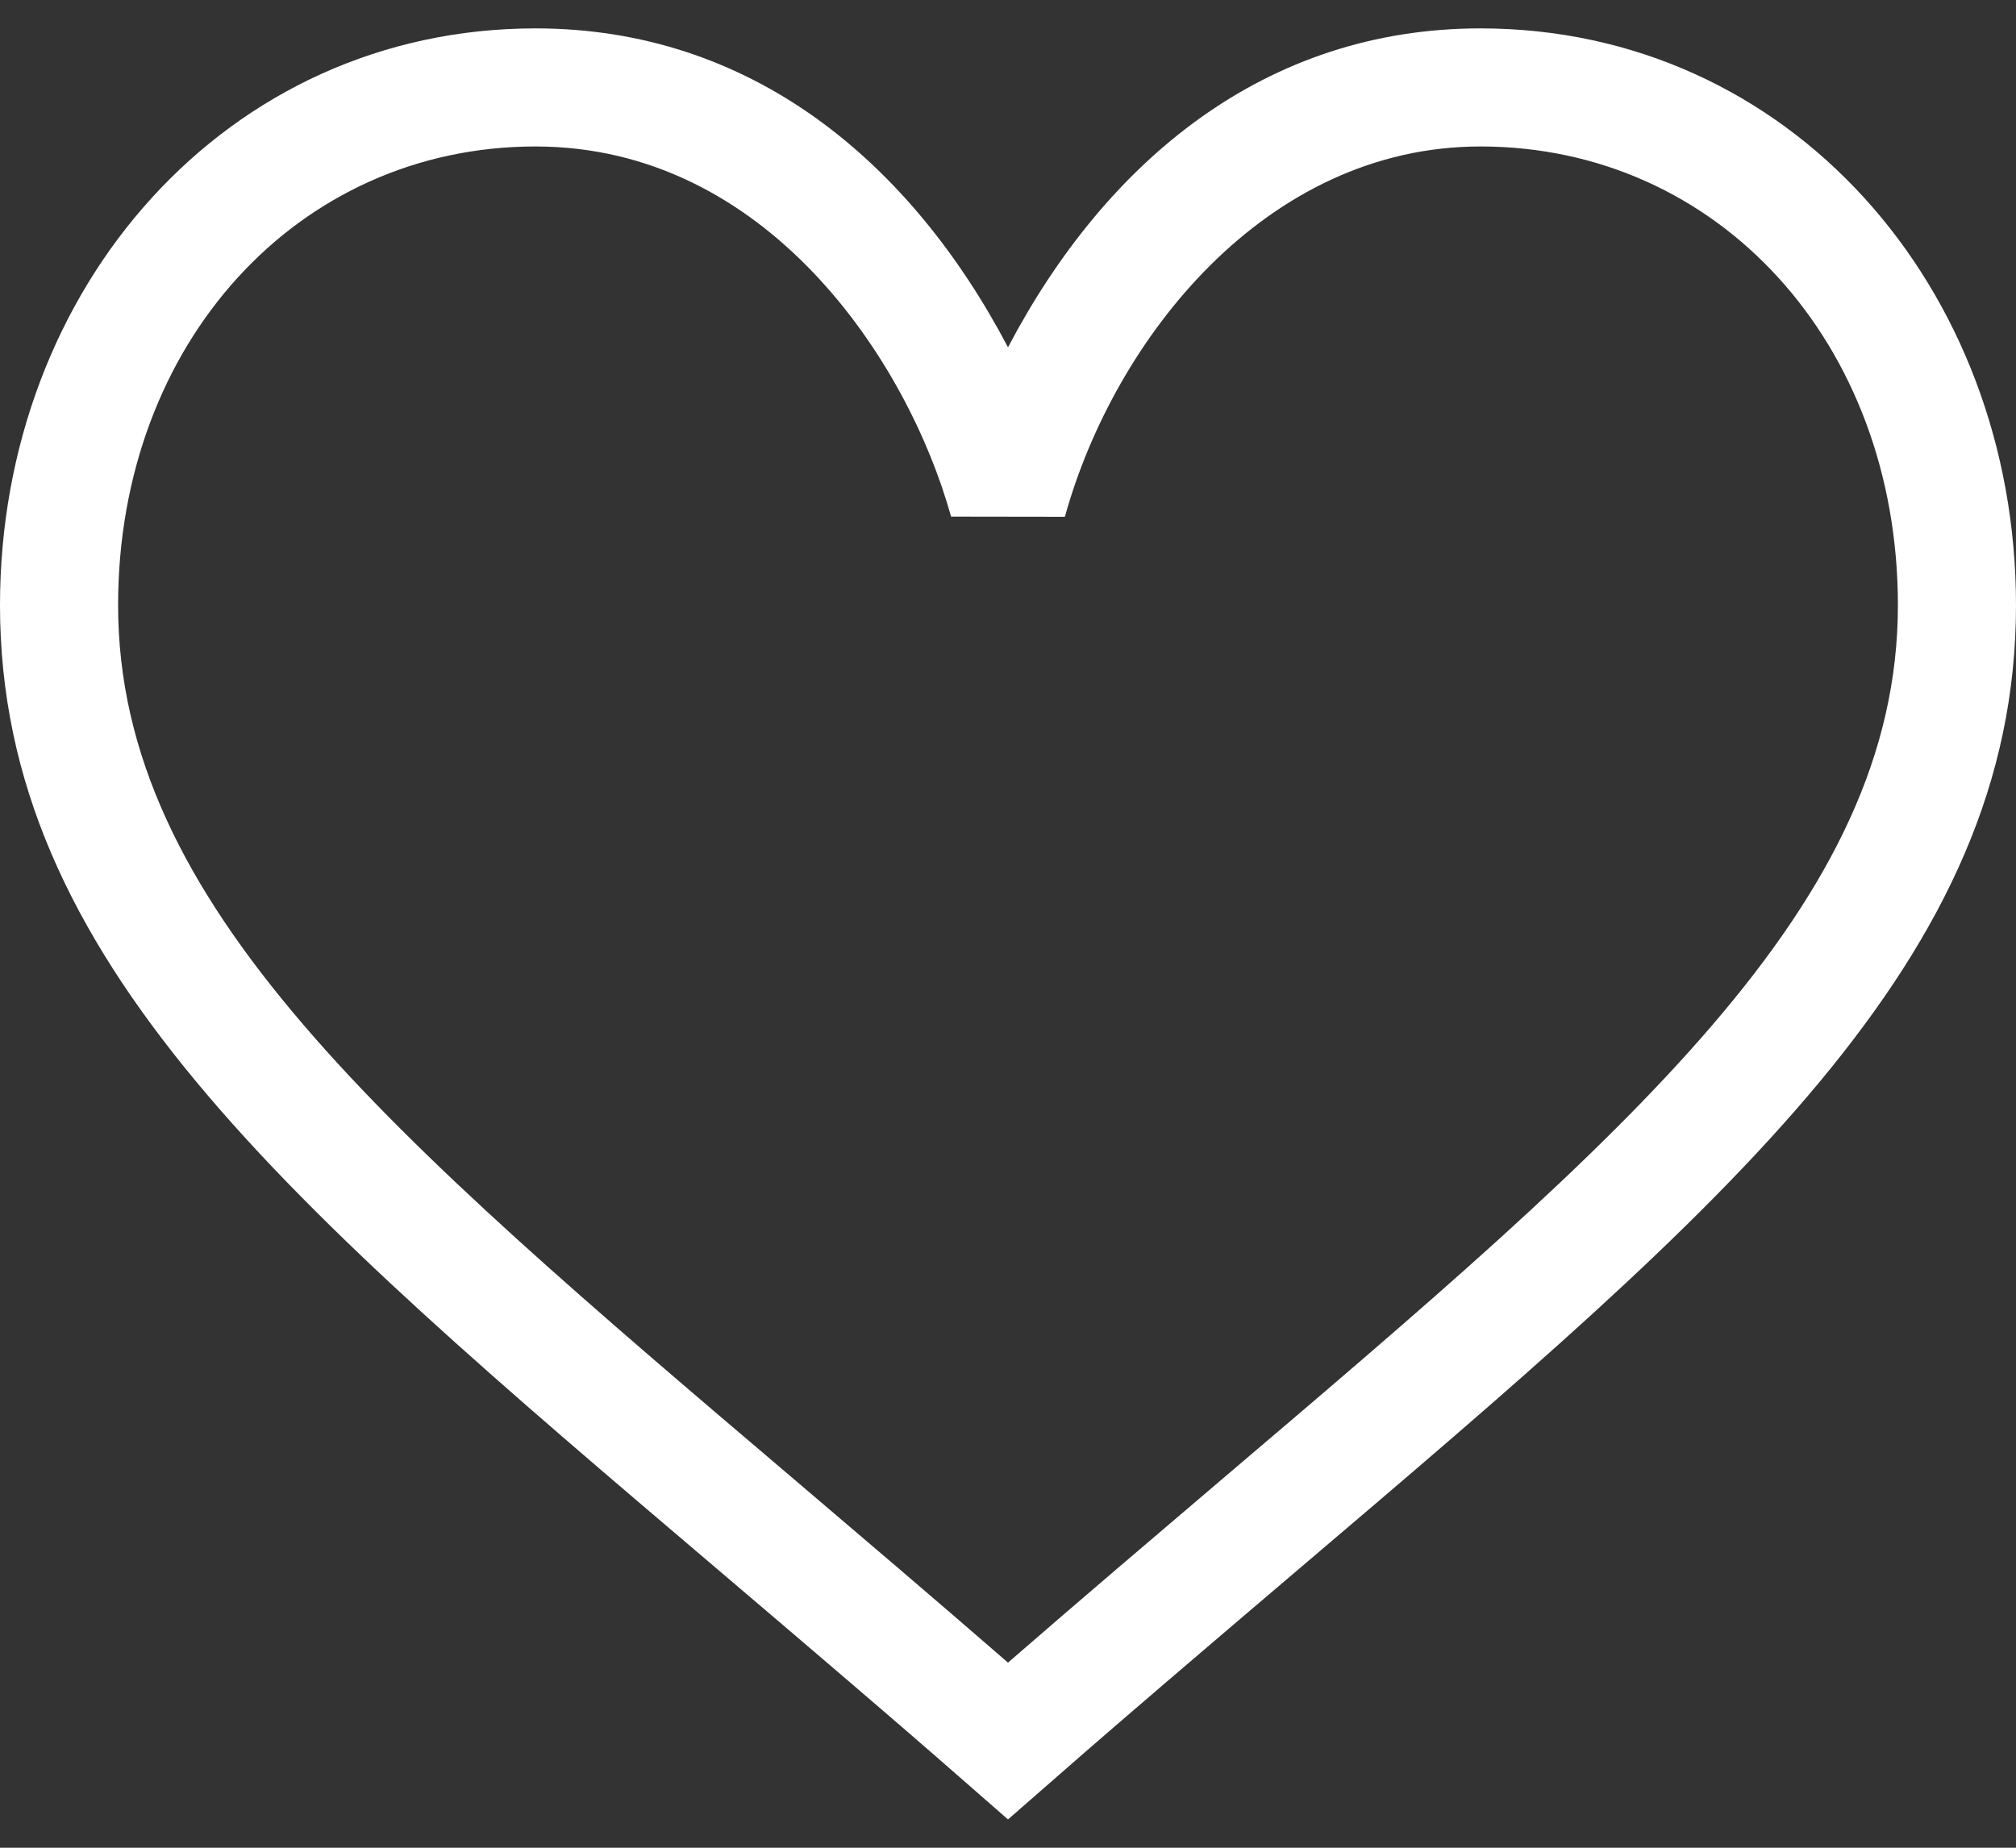<svg width="24" height="22" viewBox="0 0 24 22" fill="none" xmlns="http://www.w3.org/2000/svg">
<rect x="0" y="0" width="24" height="22" fill="#333333" stroke="none"/>
<path d="M12 21.663C11.494 21.225 11.237 20.977 8.535 18.679C3.395 14.308 0 11.421 0 7.206C0 3.432 2.691 0.338 6.375 0.338C8.932 0.338 10.829 1.908 12 4.135C13.171 1.908 15.068 0.338 17.625 0.338C21.31 0.338 24 3.432 24 7.206C24 11.421 20.605 14.308 15.465 18.679C12.751 20.987 12.529 21.206 12 21.663ZM6.375 1.744C3.542 1.744 1.406 4.092 1.406 7.206C1.406 10.771 4.605 13.491 9.446 17.607C10.266 18.305 11.11 19.023 12 19.796C12.89 19.023 13.734 18.305 14.554 17.607C19.395 13.491 22.594 10.771 22.594 7.206C22.594 4.092 20.458 1.744 17.625 1.744C15.067 1.744 13.265 4.037 12.678 6.15L12.677 6.153C11.964 6.152 12.035 6.152 11.322 6.151L11.322 6.15C10.803 4.284 9.121 1.744 6.375 1.744Z" fill="white"/>
</svg>
